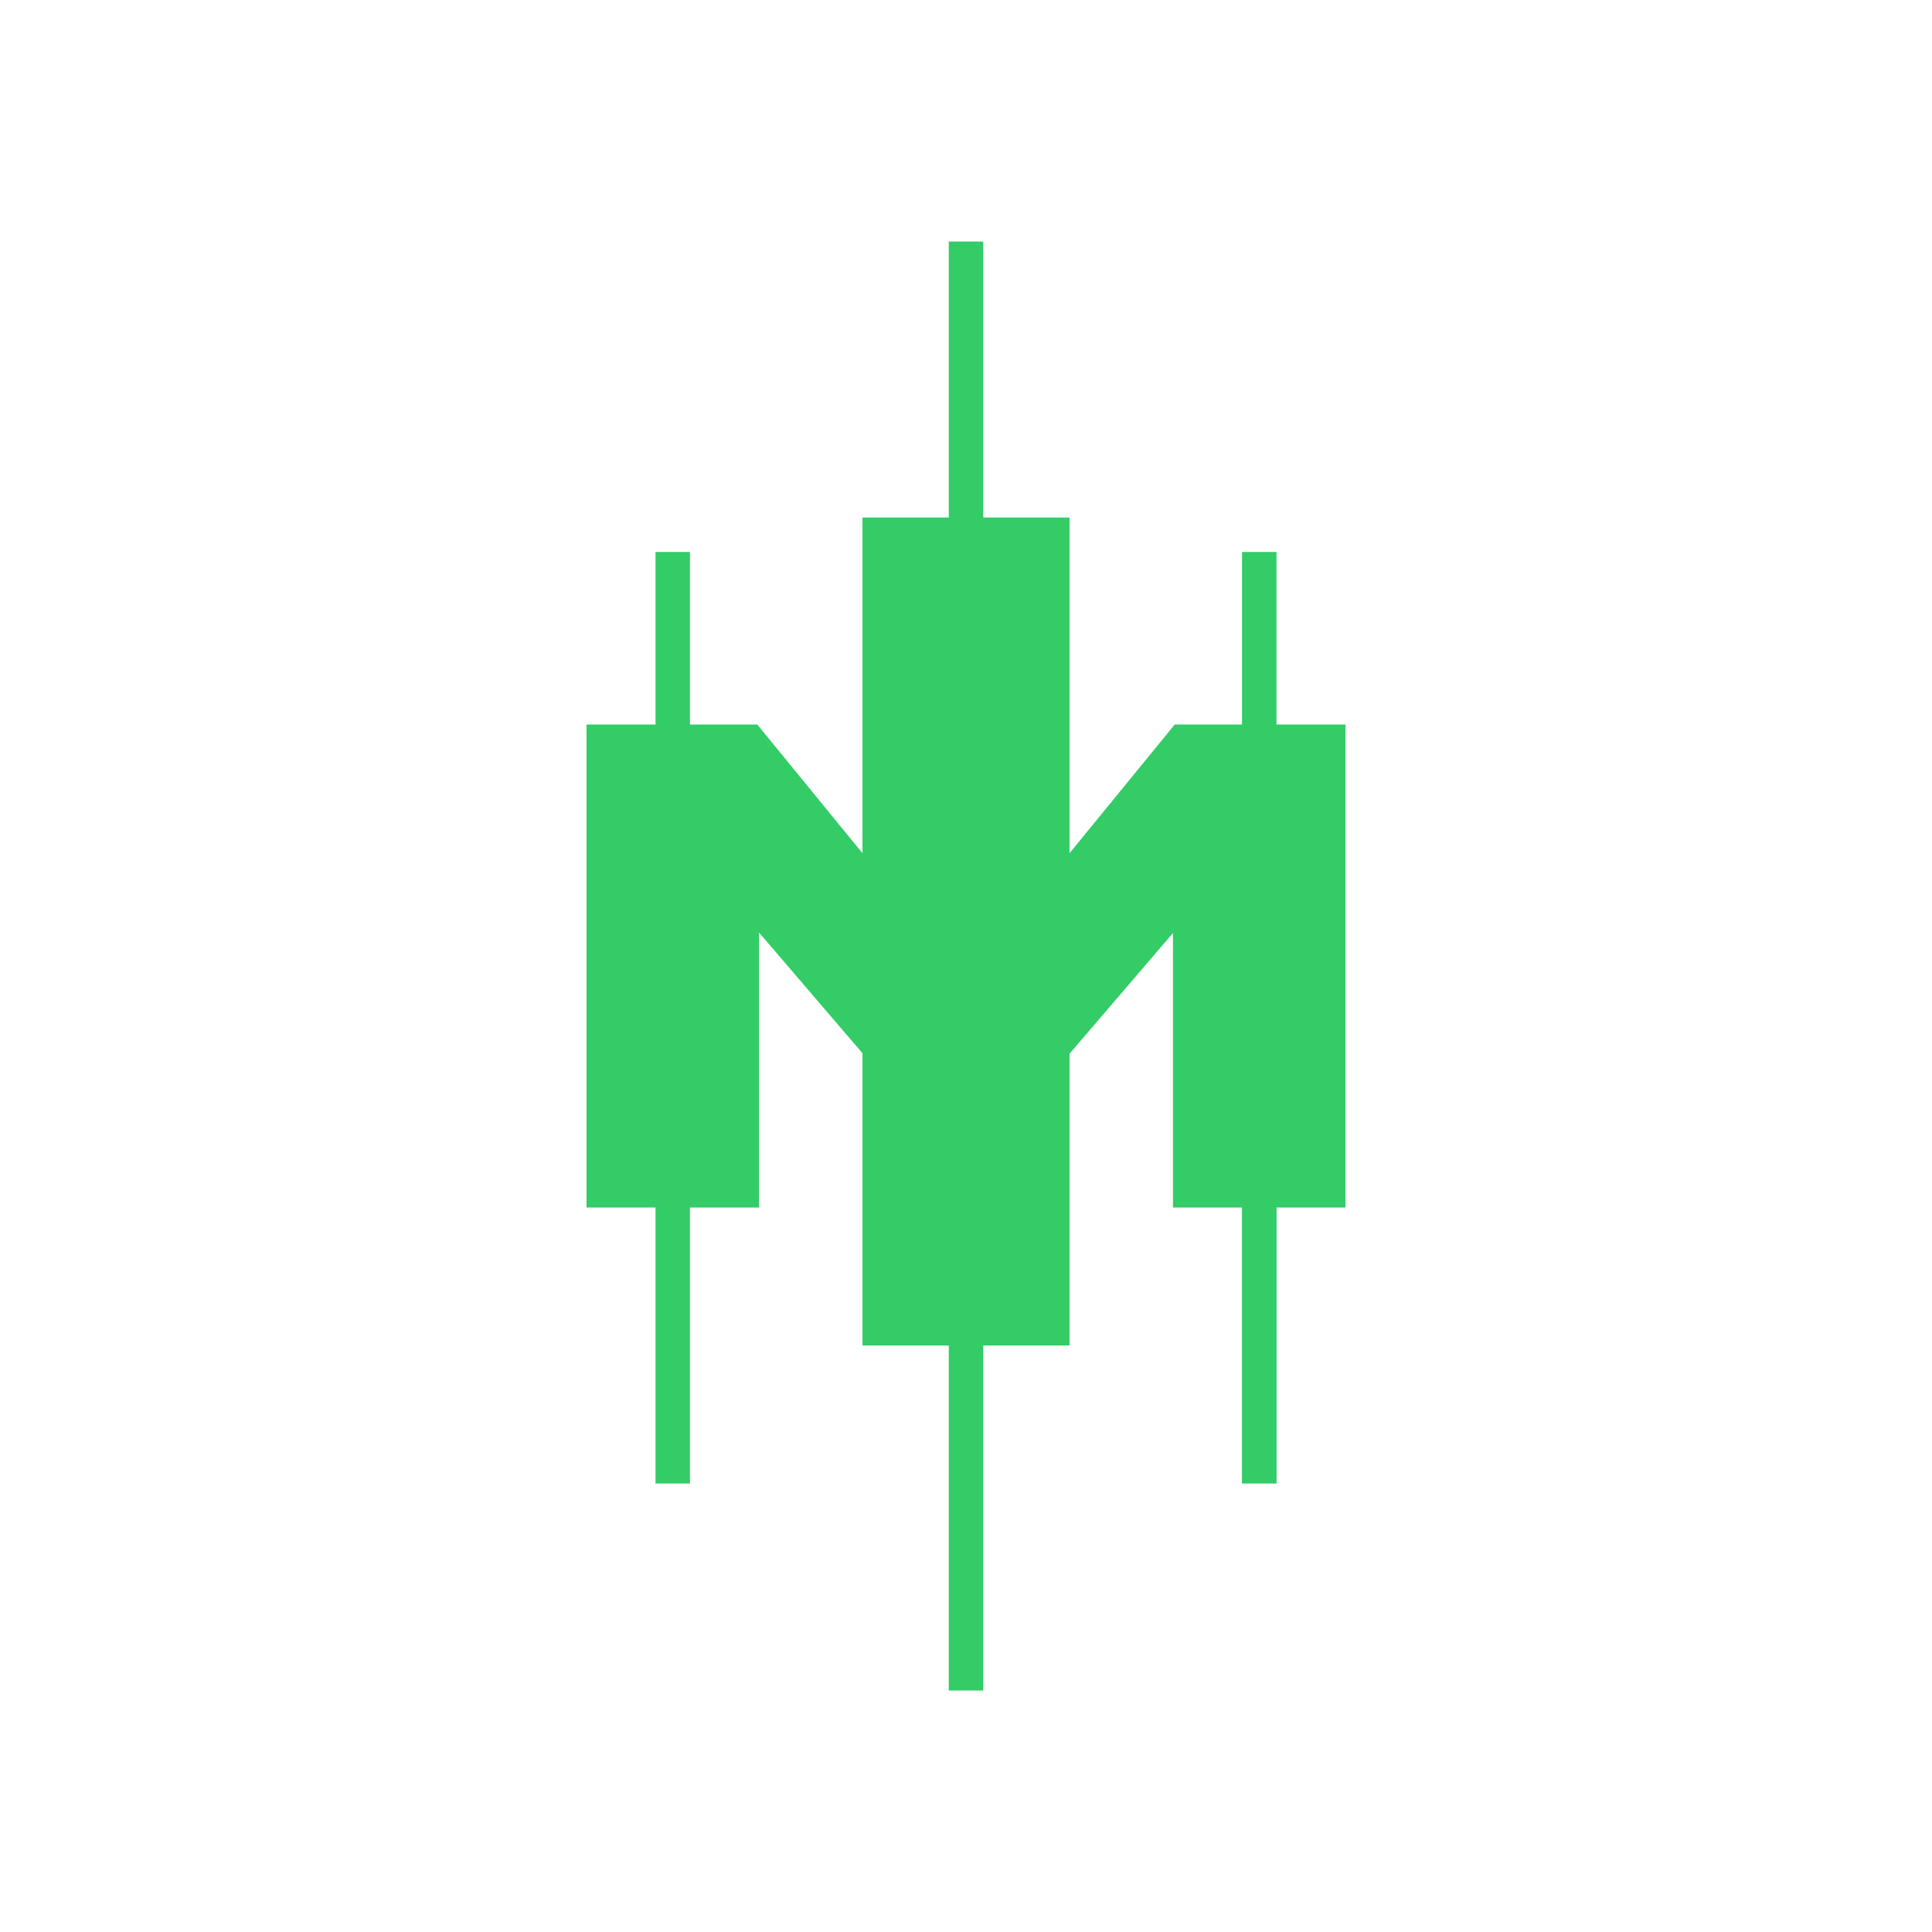 <svg xmlns="http://www.w3.org/2000/svg" width="24" height="24" fill="none" viewBox="0 0 24 24">
    <path fill="#3C6" d="M15.857 9V6.857h-.428V9h-.836l-1.307 1.599v-4.17h-1.072V3h-.428v3.429h-1.072v4.17L9.407 9h-.836V6.857h-.428V9h-.857v6h.857v3.429h.428V15h.858v-3.416l1.285 1.5v3.63h1.072V21h.428v-4.286h1.072V13.09l1.285-1.5V15h.857v3.429h.43V15h.856V9z"/>
</svg>
